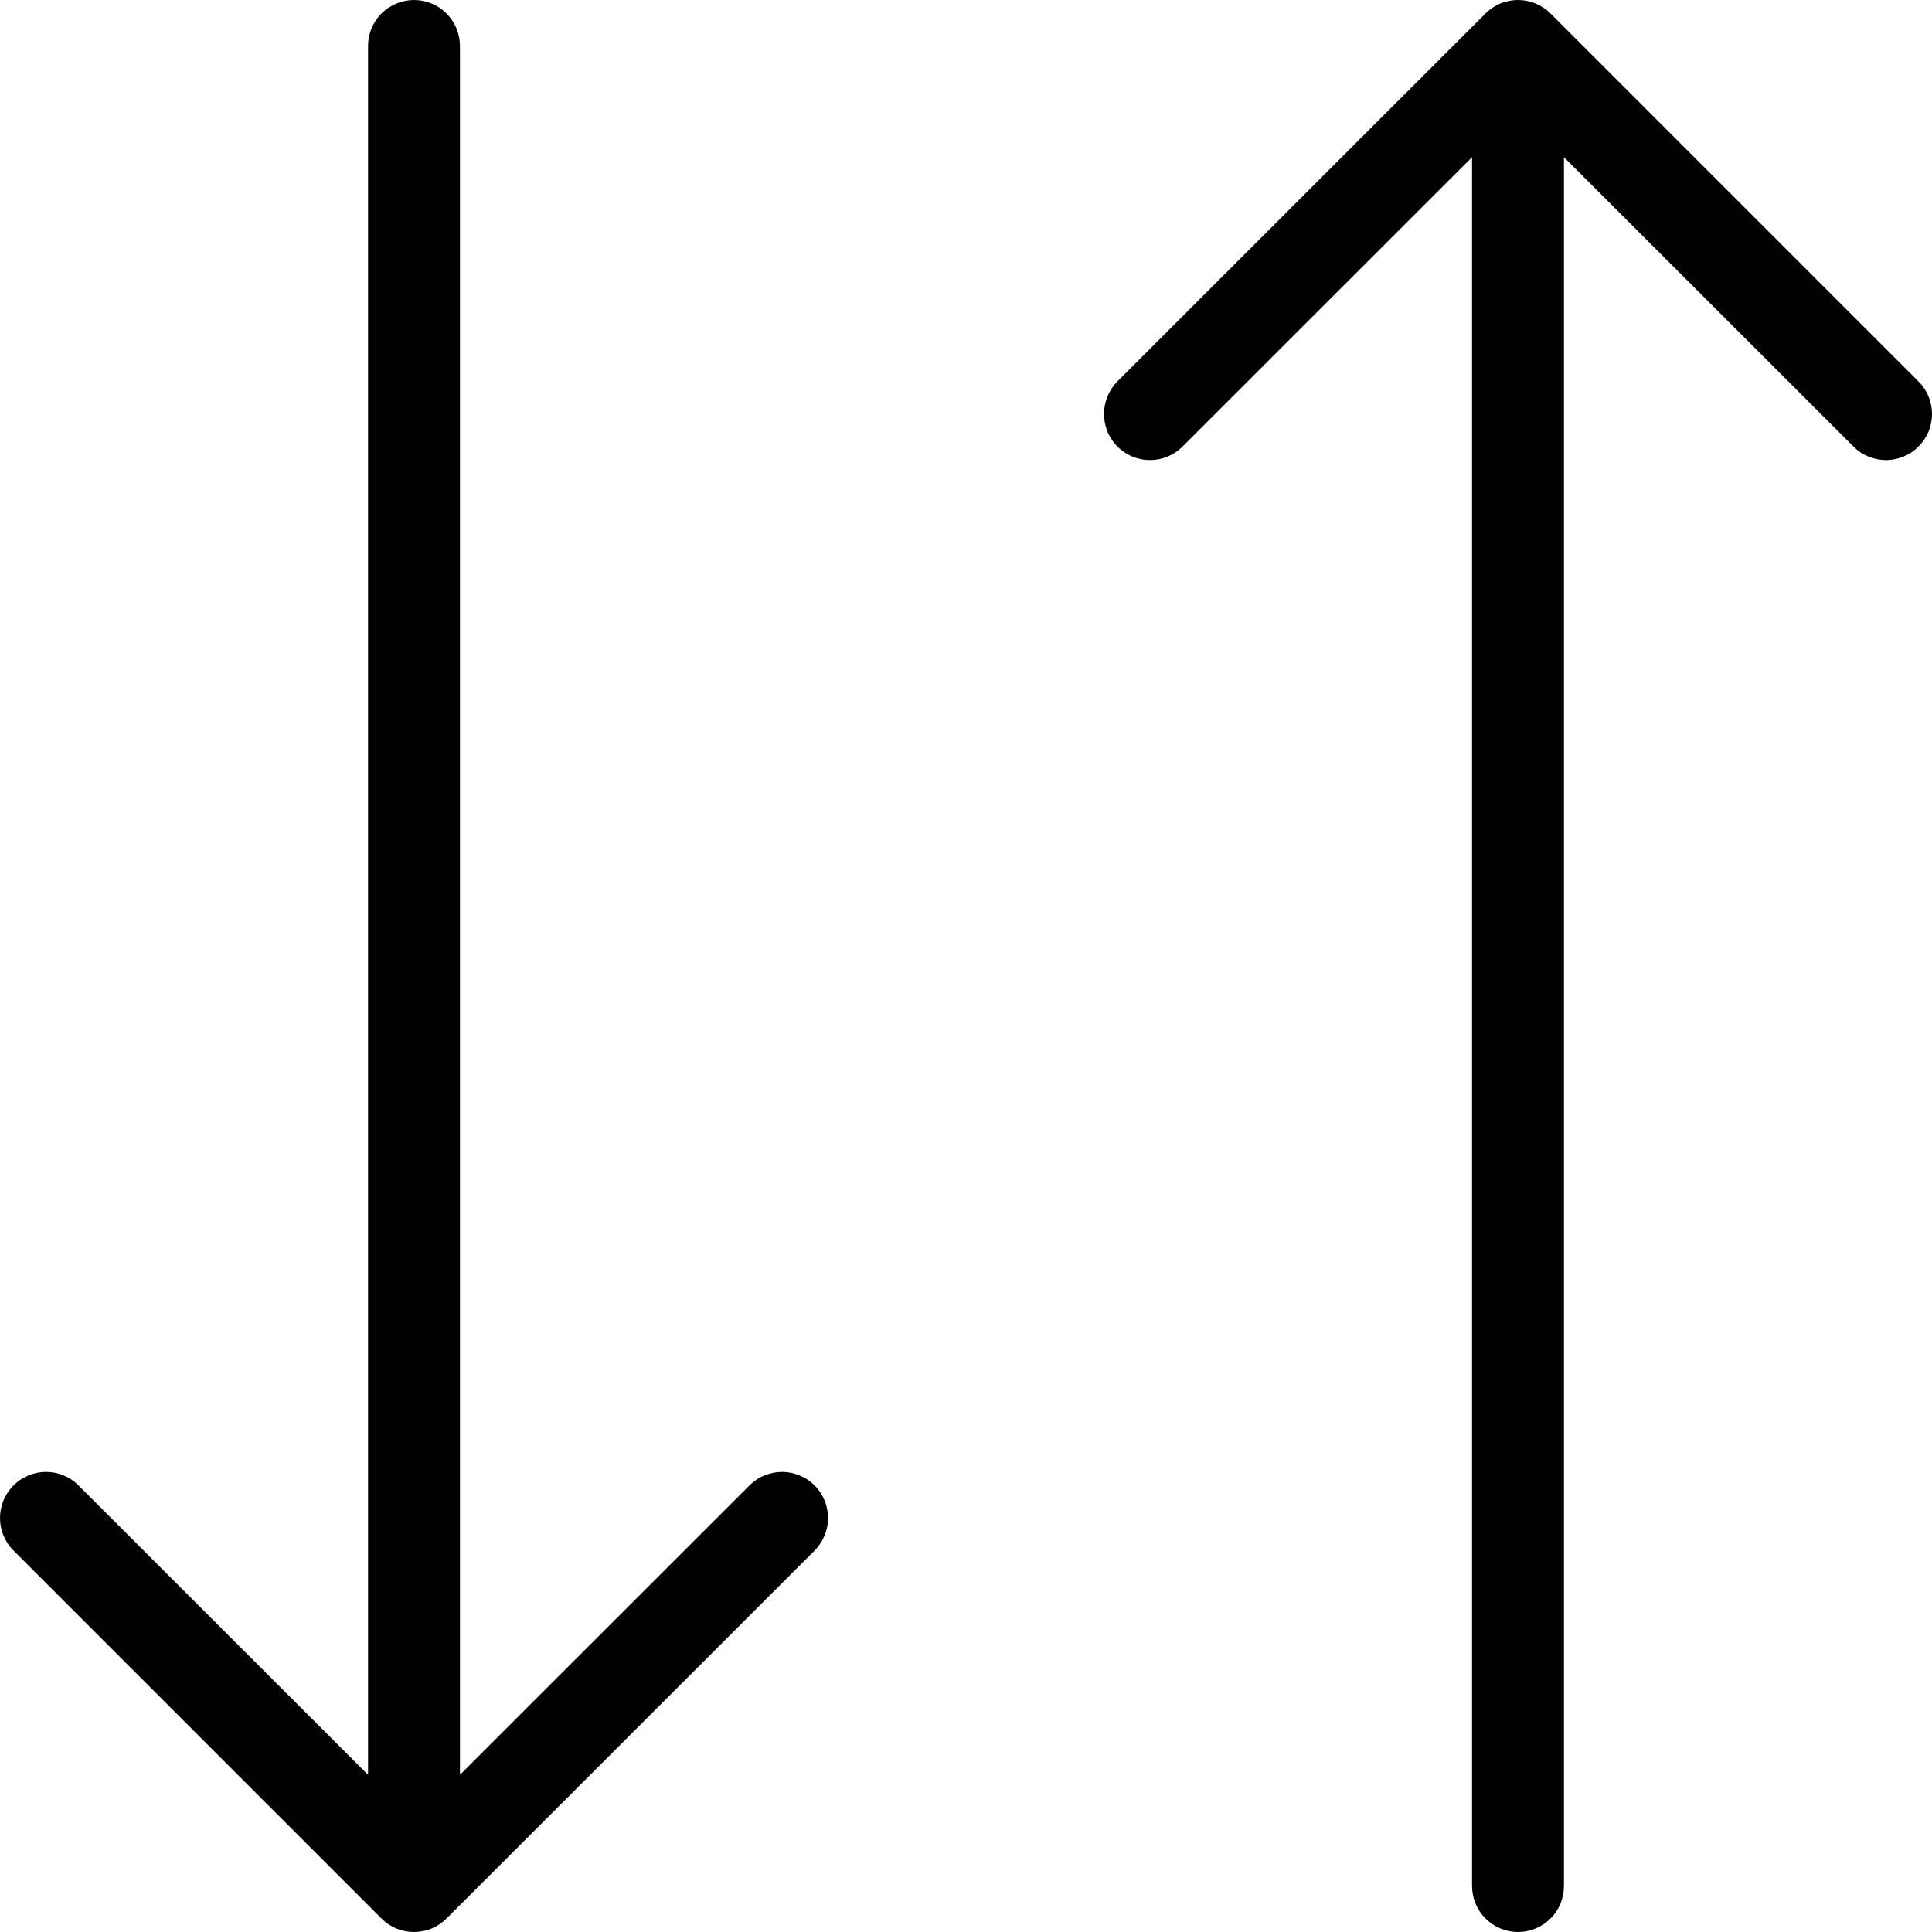<svg width="14" height="14" viewBox="0 0 14 14" fill="none" xmlns="http://www.w3.org/2000/svg">
<path d="M5.903 10.764C5.934 10.795 5.958 10.832 5.975 10.872C5.992 10.913 6 10.956 6 11C6 11.044 5.992 11.087 5.975 11.127C5.958 11.168 5.934 11.205 5.903 11.236L3.236 13.902C3.205 13.933 3.168 13.958 3.128 13.975C3.087 13.991 3.044 14 3 14C2.956 14 2.913 13.991 2.872 13.975C2.832 13.958 2.795 13.933 2.764 13.902L0.098 11.236C0.035 11.173 -1.74361e-09 11.088 0 11C1.74361e-09 10.911 0.035 10.827 0.098 10.764C0.16 10.701 0.245 10.666 0.334 10.666C0.422 10.666 0.507 10.701 0.569 10.764L2.667 12.861V0.334C2.667 0.245 2.702 0.16 2.764 0.098C2.827 0.035 2.912 0 3 0C3.089 0 3.173 0.035 3.236 0.098C3.298 0.16 3.333 0.245 3.333 0.334V12.861L5.431 10.764C5.462 10.733 5.499 10.708 5.539 10.692C5.58 10.675 5.623 10.666 5.667 10.666C5.711 10.666 5.754 10.675 5.794 10.692C5.835 10.708 5.872 10.733 5.903 10.764ZM13.902 2.764L11.236 0.098C11.205 0.067 11.168 0.042 11.127 0.025C11.087 0.009 11.044 0 11 0C10.956 0 10.913 0.009 10.872 0.025C10.832 0.042 10.795 0.067 10.764 0.098L8.097 2.764C8.035 2.827 8 2.912 8 3C8 3.089 8.035 3.173 8.097 3.236C8.16 3.299 8.245 3.334 8.333 3.334C8.422 3.334 8.507 3.299 8.569 3.236L10.667 1.139V13.666C10.667 13.755 10.702 13.84 10.764 13.902C10.827 13.965 10.912 14 11 14C11.088 14 11.173 13.965 11.236 13.902C11.298 13.84 11.333 13.755 11.333 13.666V1.139L13.431 3.236C13.462 3.267 13.498 3.292 13.539 3.308C13.579 3.325 13.623 3.334 13.666 3.334C13.71 3.334 13.754 3.325 13.794 3.308C13.835 3.292 13.871 3.267 13.902 3.236C13.933 3.205 13.958 3.168 13.975 3.128C13.991 3.087 14 3.044 14 3C14 2.956 13.991 2.913 13.975 2.873C13.958 2.832 13.933 2.795 13.902 2.764Z" fill="black"/>
</svg>
